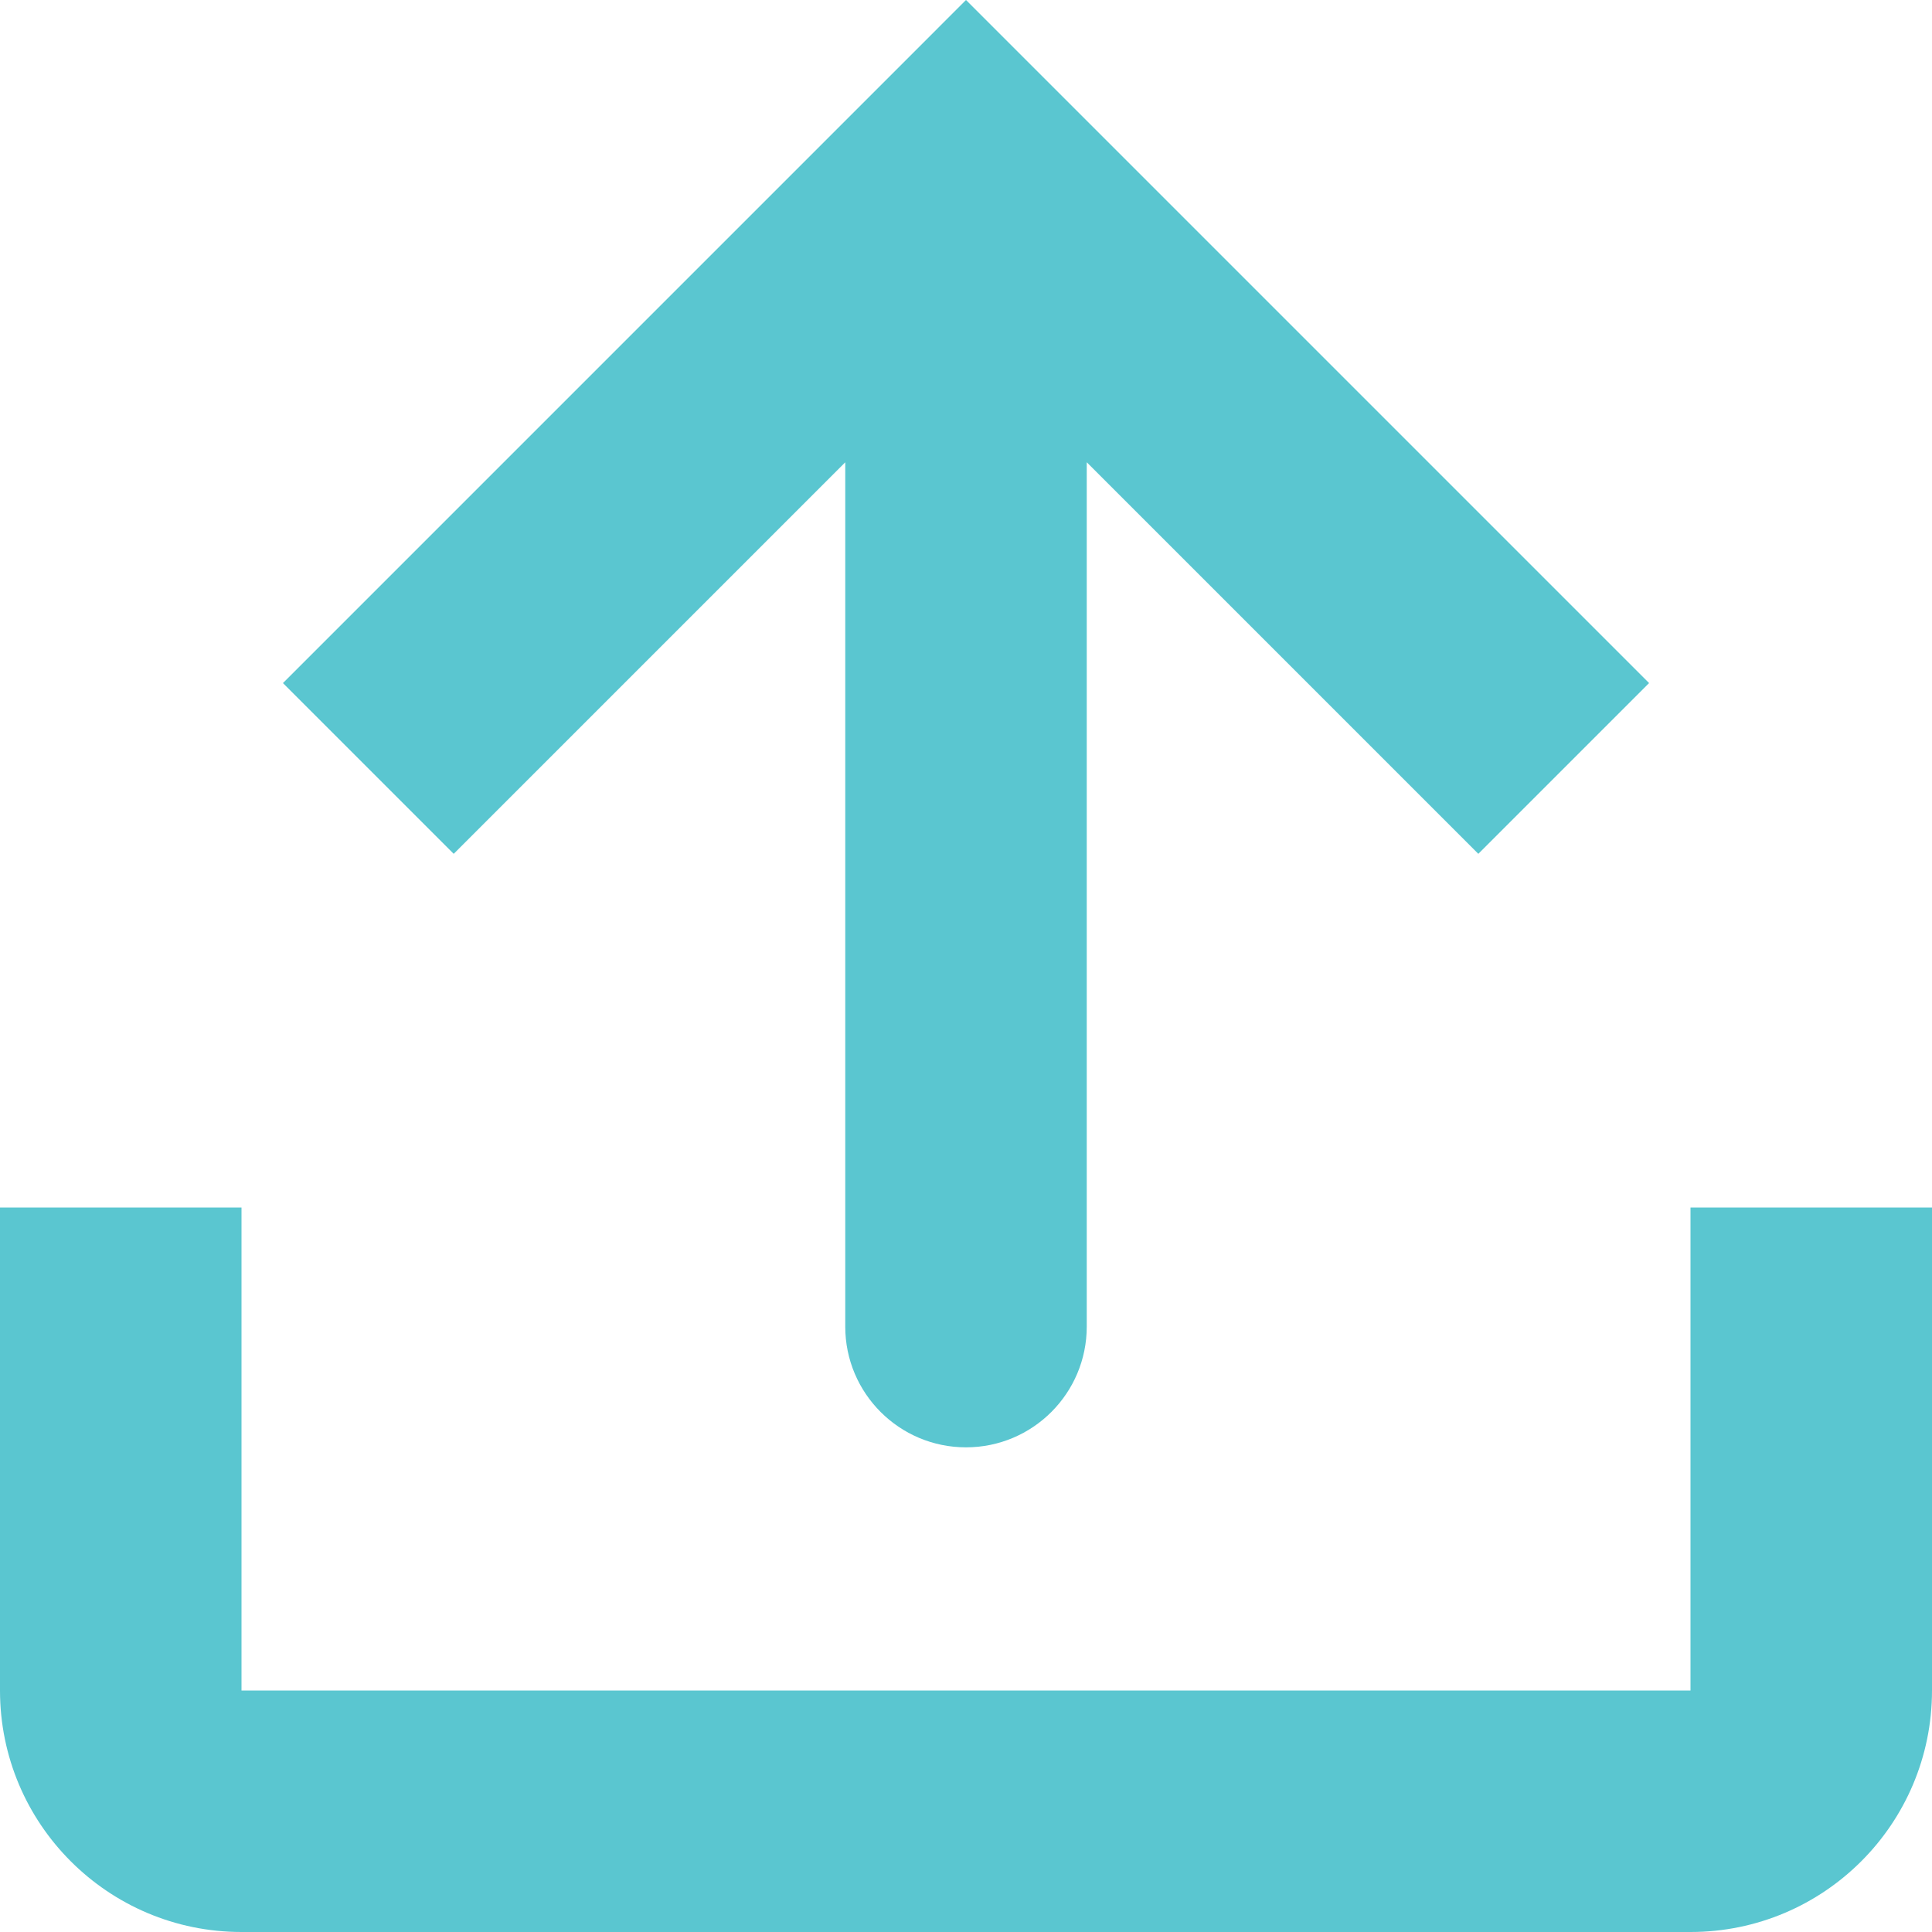 <svg width="50" height="50" viewBox="0 0 50 50" fill="none" xmlns="http://www.w3.org/2000/svg">
<path d="M21.875 34.332C21.875 36.057 23.274 37.457 25 37.457C26.726 37.457 28.125 36.057 28.125 34.332V11.963L38.259 22.097L42.678 17.678L25 0L7.323 17.678L11.742 22.097L21.875 11.964V34.332Z" fill="#5AC6D0"/>
<path d="M0 31.25H6.25V43.75H43.75V31.25H50V43.75C50 47.202 47.202 50 43.75 50H6.25C2.798 50 0 47.202 0 43.75V31.25Z" fill="#5AC6D0"/>
</svg>
